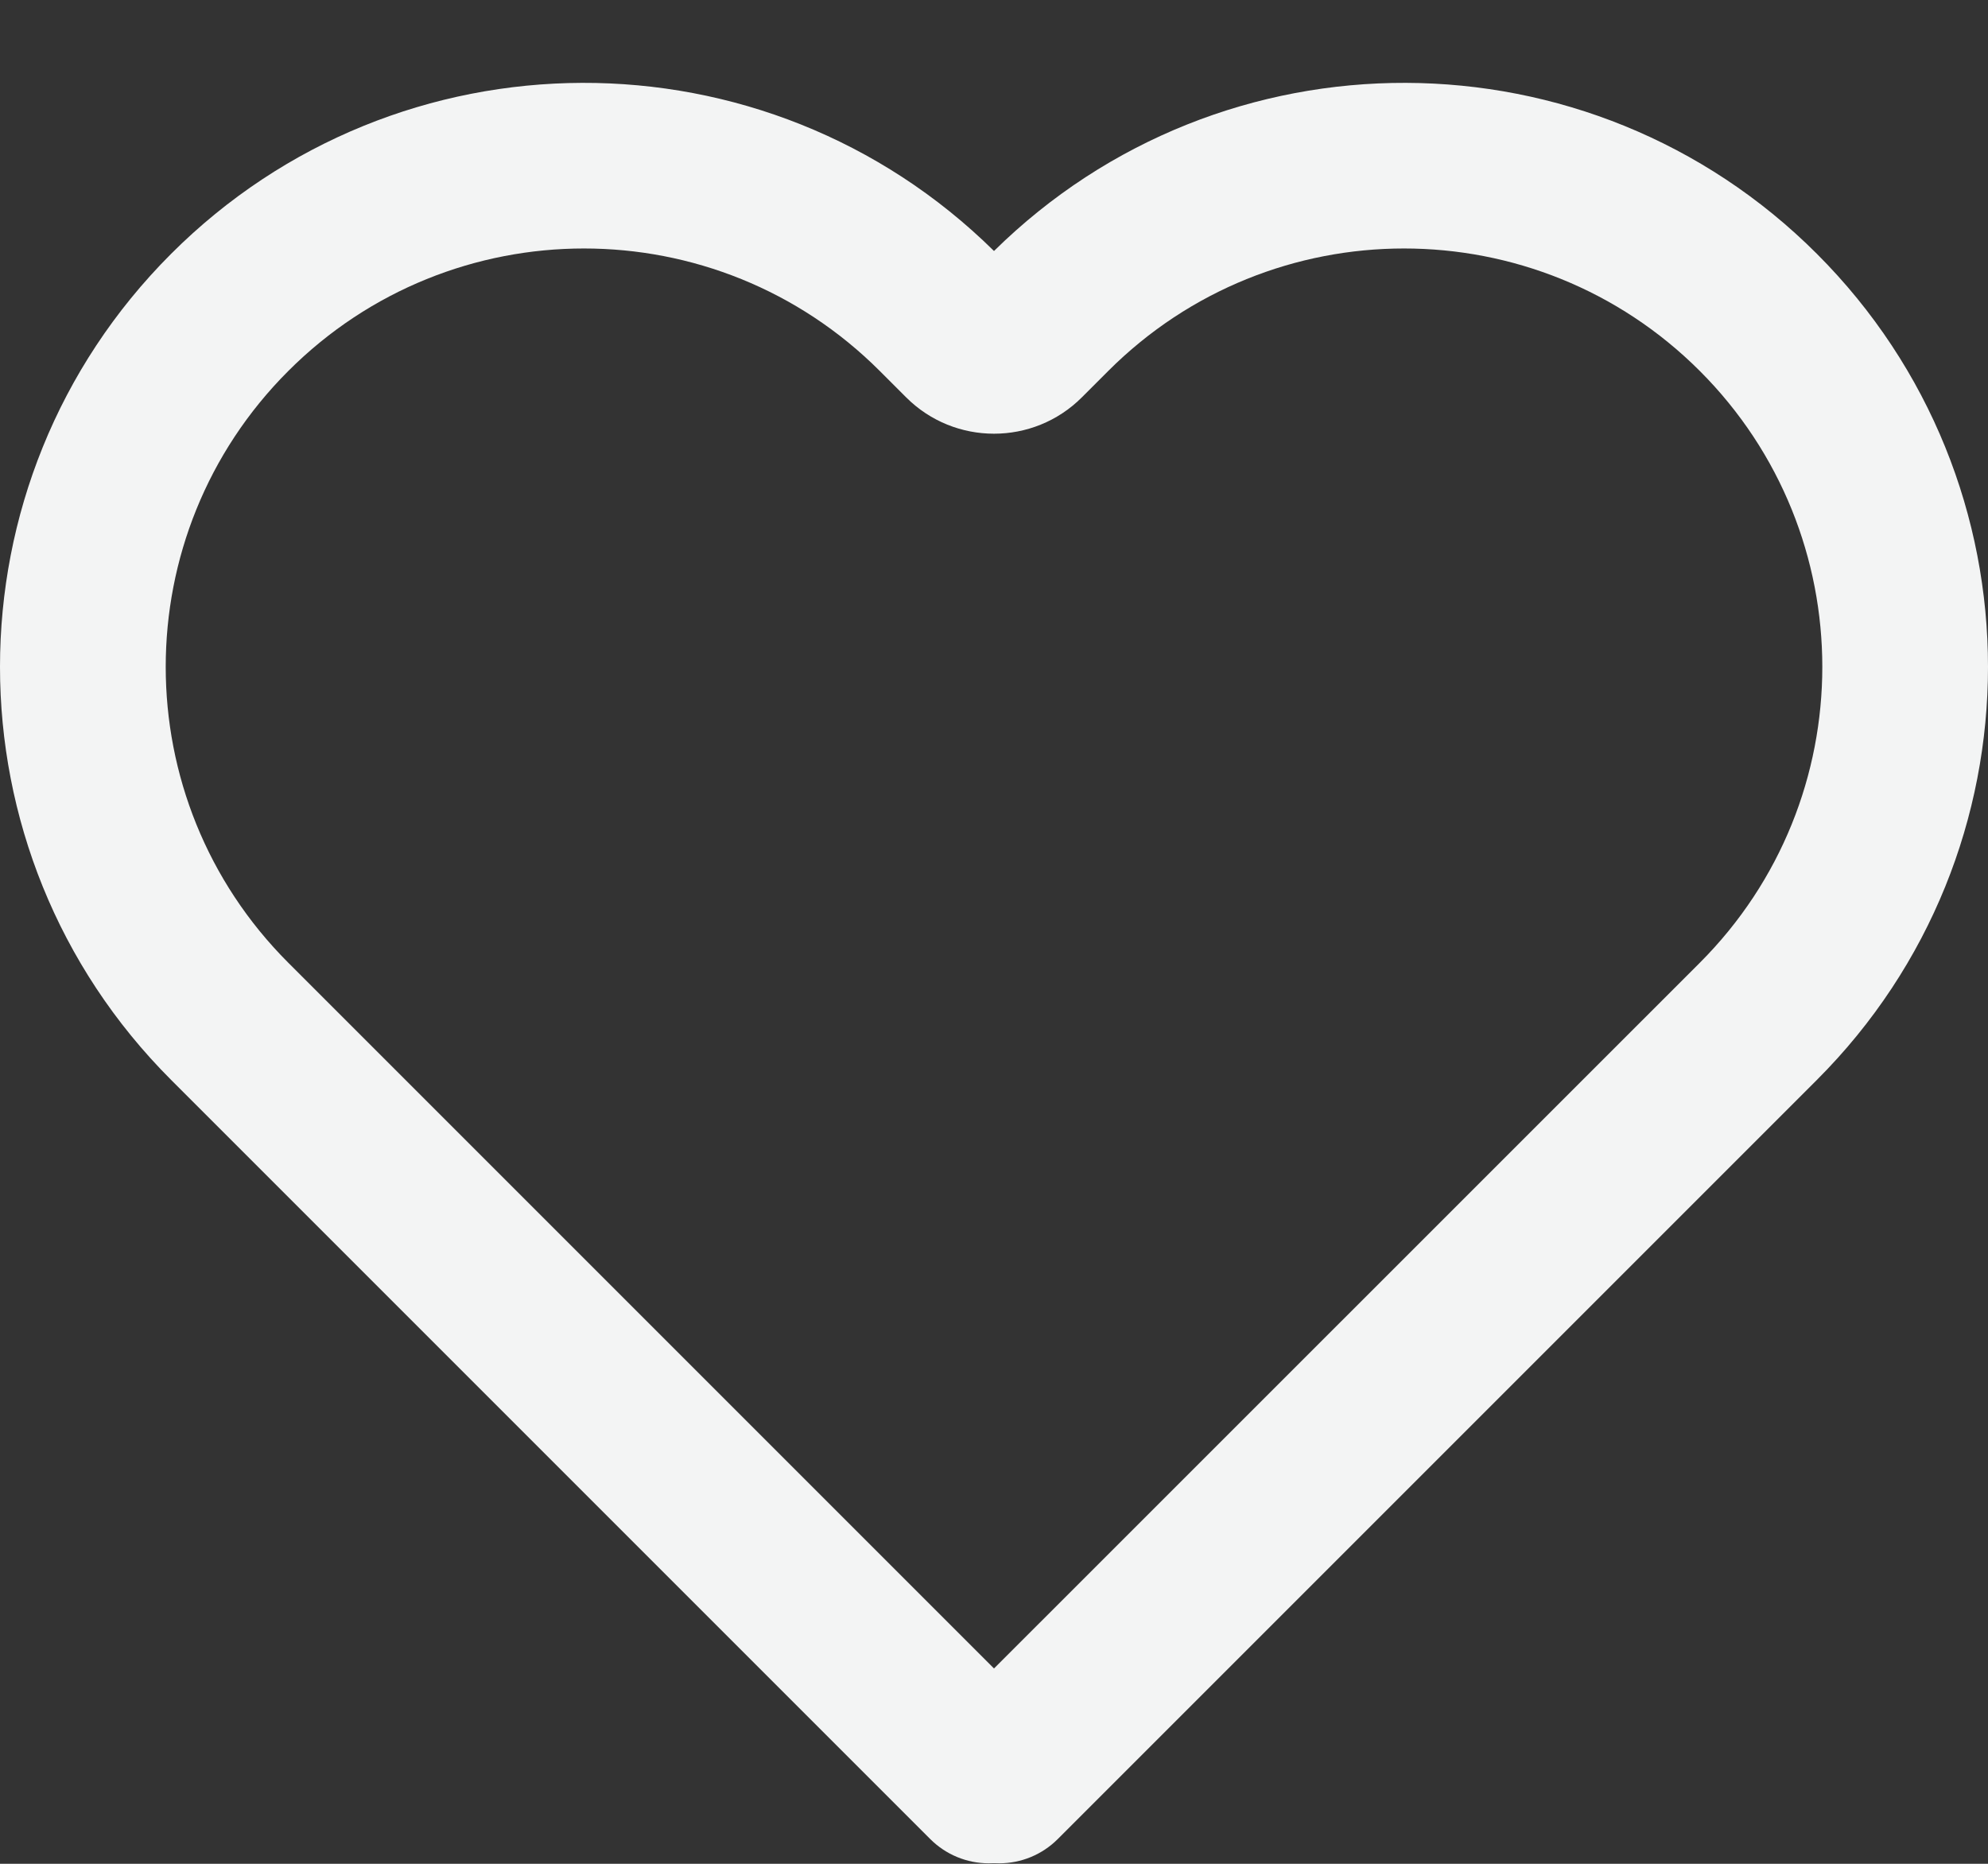 <svg width="16" height="15" viewBox="0 0 16 15" fill="none" xmlns="http://www.w3.org/2000/svg">
<rect x="0" y="0" width="16" height="15" fill="#333333" stroke="none"/>
<path fill-rule="evenodd" clip-rule="evenodd" d="M7.081 2.986C5.766 1.671 3.634 1.671 2.32 2.986C1.005 4.301 1.005 6.433 2.32 7.748L8 13.428L13.681 7.748C14.995 6.433 14.995 4.301 13.681 2.986C12.366 1.671 10.234 1.671 8.919 2.986L8.707 3.198C8.317 3.588 7.683 3.588 7.293 3.198L7.081 2.986ZM8 14.995C7.986 14.995 7.972 14.996 7.958 14.996C7.781 14.996 7.612 14.926 7.487 14.801L1.377 8.691C-0.459 6.855 -0.459 3.879 1.377 2.043C3.204 0.216 6.163 0.208 8 2.02C9.838 0.208 12.796 0.216 14.623 2.043C16.459 3.879 16.459 6.855 14.623 8.691L8.513 14.801C8.388 14.926 8.219 14.996 8.042 14.996C8.028 14.996 8.014 14.995 8 14.995Z" fill="#F3F4F4"/>
</svg>

